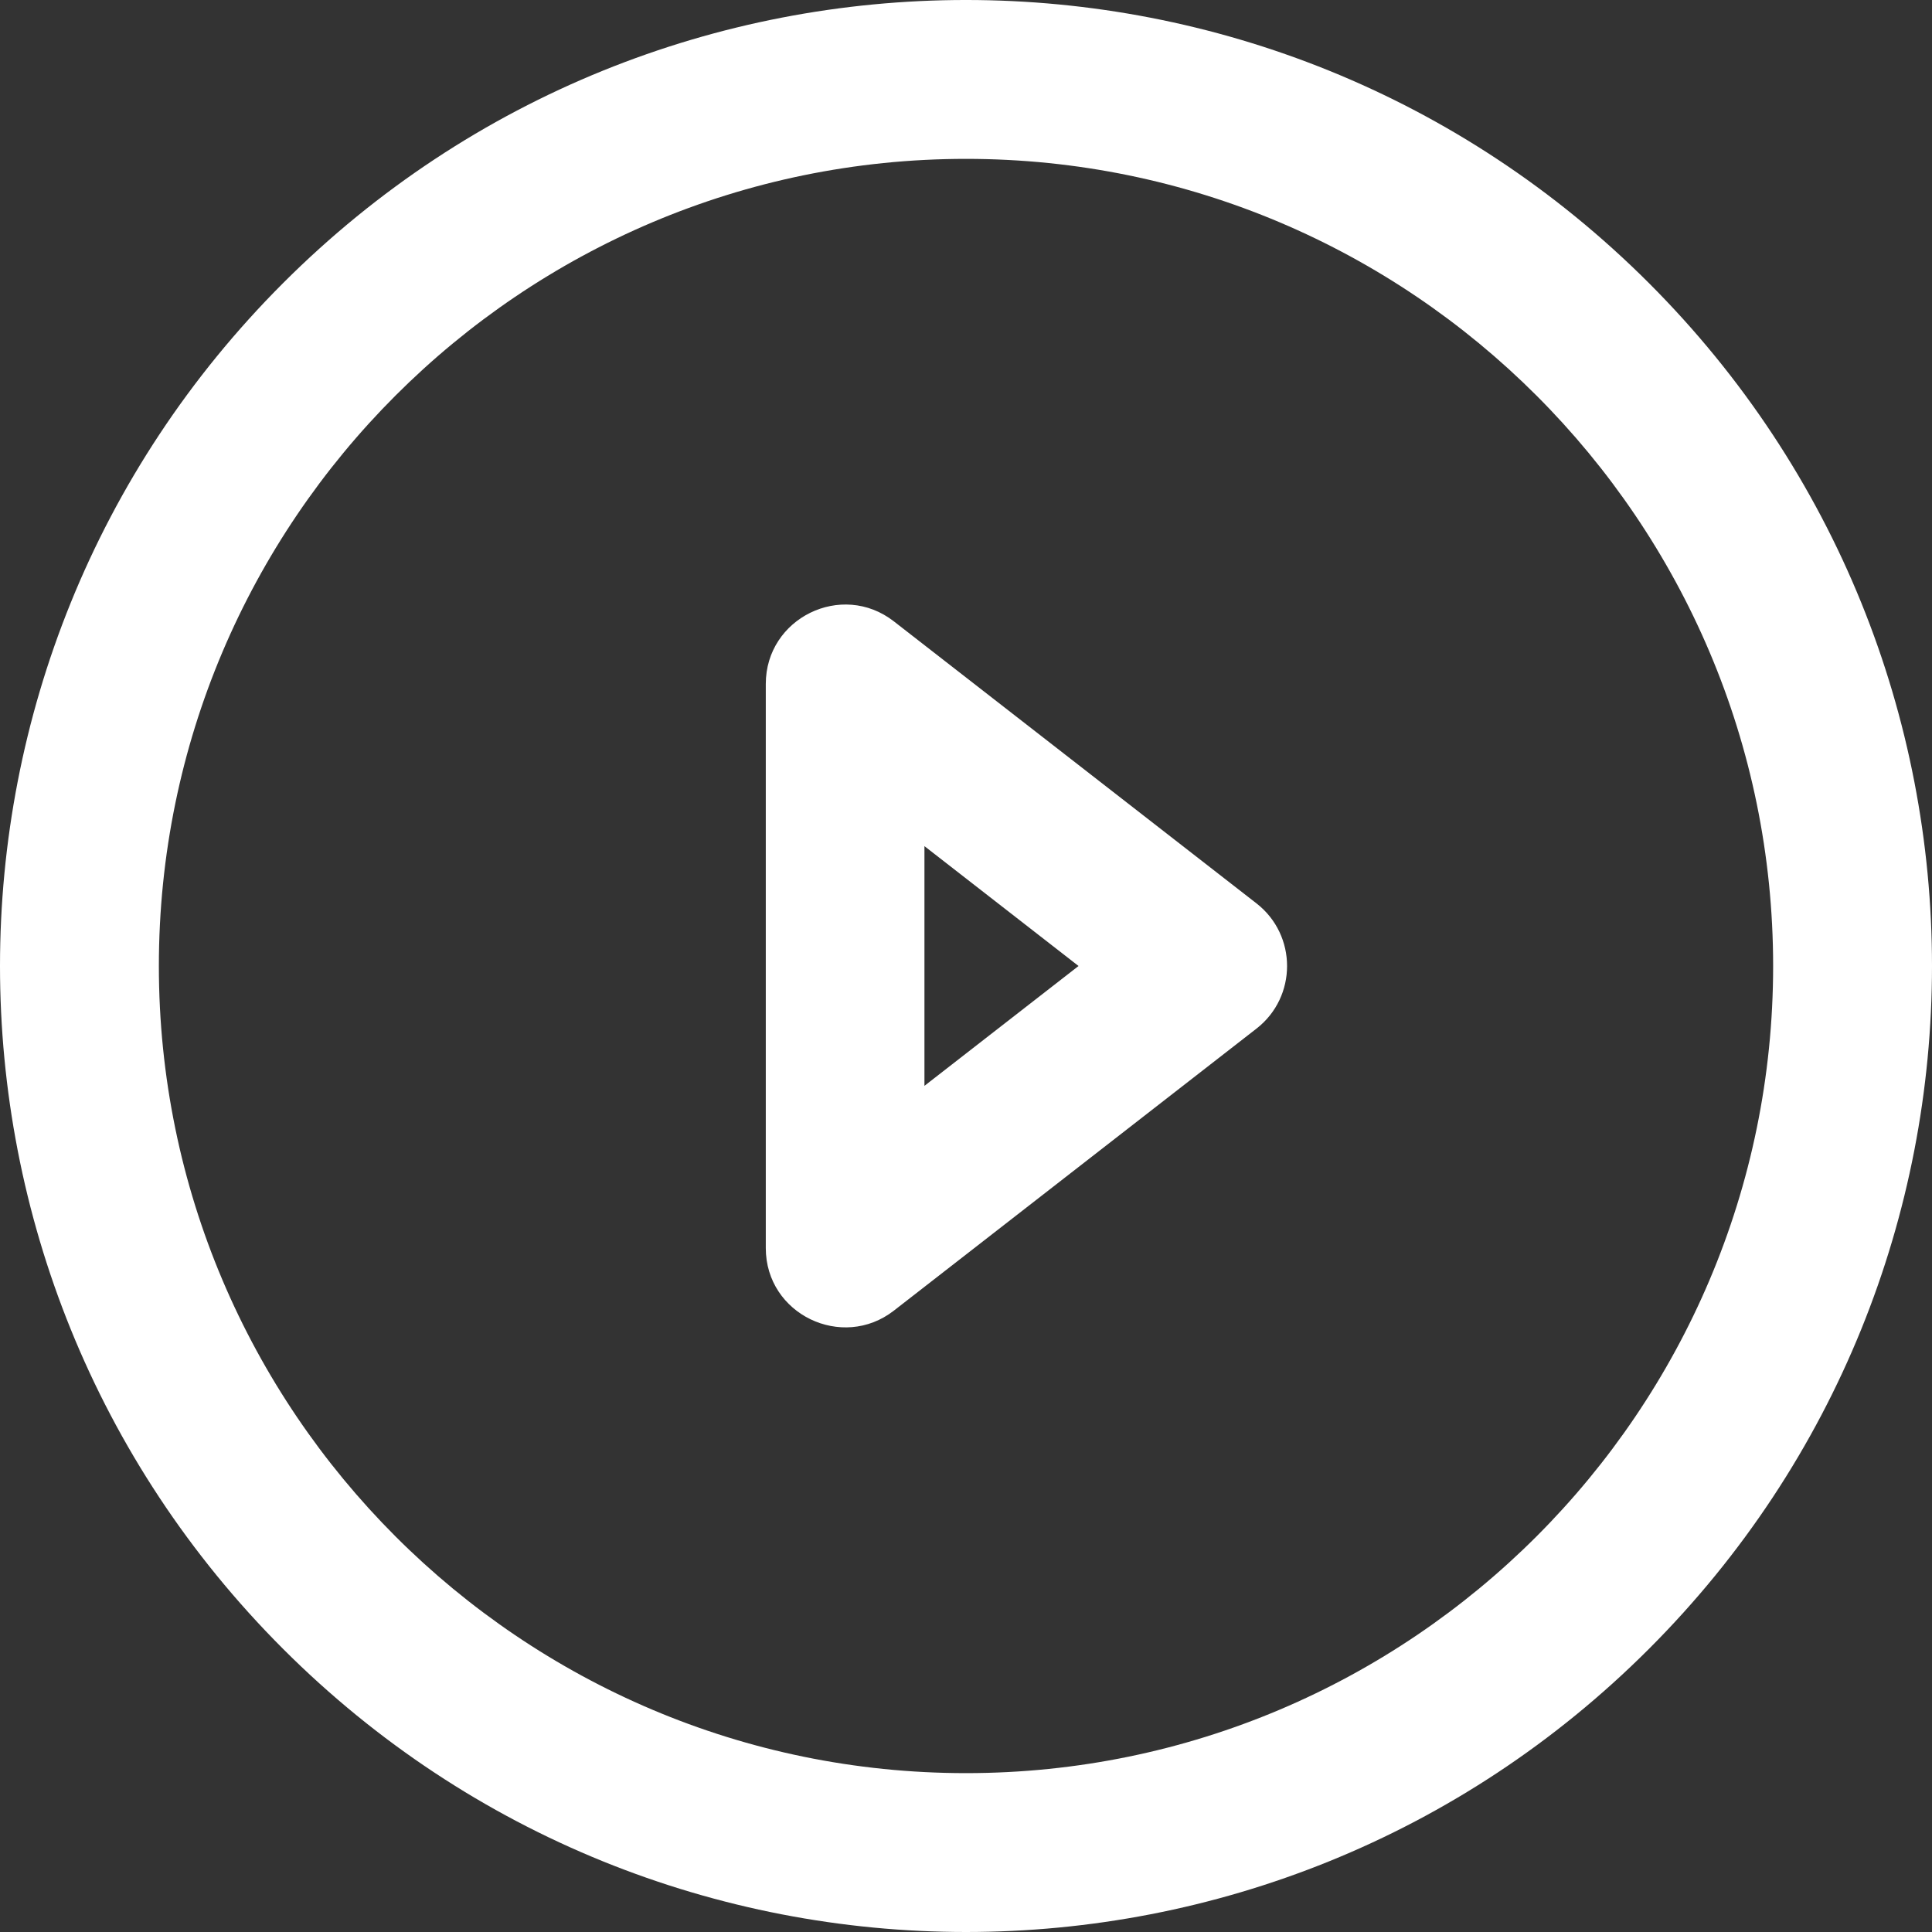 <?xml version="1.0" encoding="UTF-8"?>
<svg width="92px" height="92px" viewBox="0 0 92 92" version="1.1" xmlns="http://www.w3.org/2000/svg" xmlns:xlink="http://www.w3.org/1999/xlink">
    <rect x="0" y="0" width="92" height="92" fill="#333333" stroke="none"/>
    <title>9E42FDC2-1567-4F94-946F-830D95216C07</title>
    <g id="Asset-Artboard-Page" stroke="none" stroke-width="1" fill="none" fill-rule="evenodd">
        <g id="icon_play" fill="#FFFFFF" fill-rule="nonzero">
            <path d="M13.481,13.48 C31.456,-4.495 60.547,-4.492 78.52,13.48 C96.495,31.455 96.492,60.547 78.52,78.52 C60.545,96.495 31.453,96.492 13.481,78.52 C-4.495,60.545 -4.492,31.453 13.481,13.48 Z M46,7.565 C24.807,7.565 7.565,24.807 7.565,46 C7.565,67.193 24.807,84.435 46,84.435 C67.193,84.435 84.435,67.193 84.435,46 C84.435,24.807 67.193,7.565 46,7.565 Z M36.466,32.569 C36.466,29.432 40.085,27.66 42.563,29.587 L42.563,29.587 L59.832,43.018 C61.776,44.531 61.774,47.471 59.832,48.982 L59.832,48.982 L42.563,62.413 C40.109,64.321 36.466,62.59 36.466,59.431 L36.466,59.431 Z M44.021,40.292 L44.021,51.707 L51.359,46 L44.021,40.292 Z" id="Combined-Shape"></path>
        </g>
    </g>
</svg>